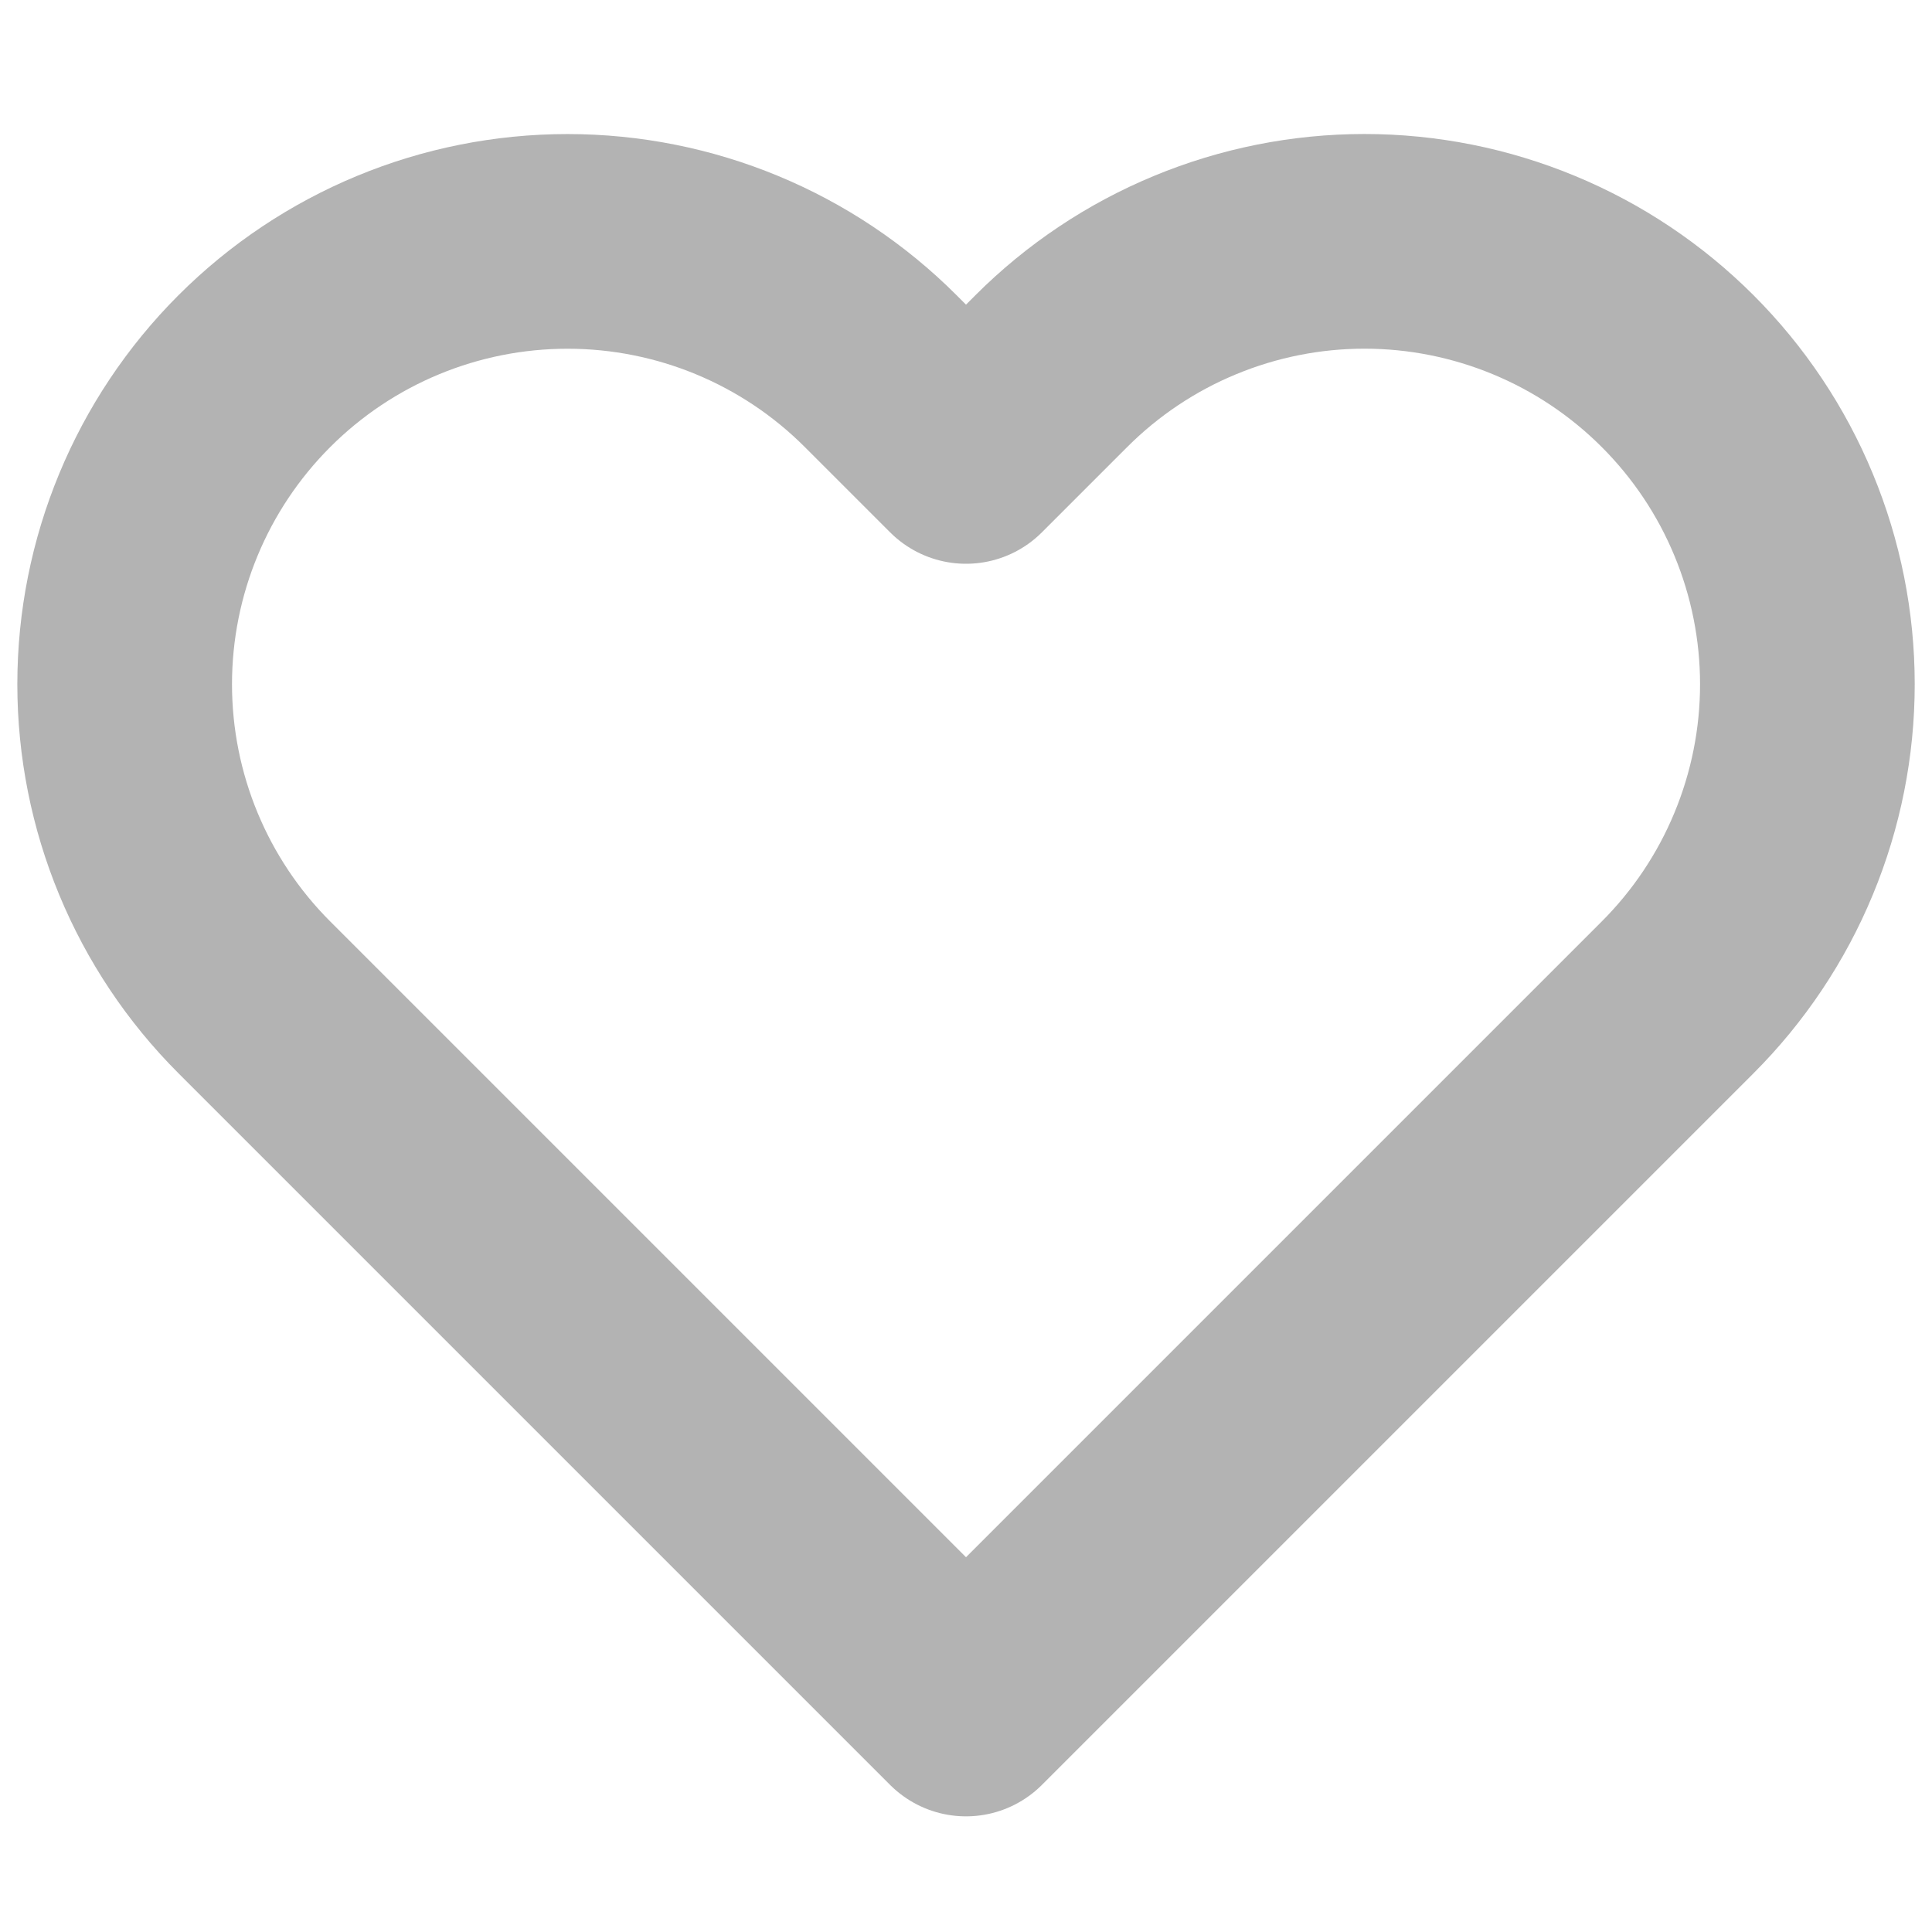<svg width="36" height="36" viewBox="0 0 36 36" fill="none" xmlns="http://www.w3.org/2000/svg">
<path d="M31.26 6.915C30.494 6.149 29.584 5.54 28.583 5.126C27.582 4.711 26.509 4.497 25.425 4.497C24.341 4.497 23.268 4.711 22.267 5.126C21.266 5.54 20.356 6.149 19.59 6.915L18 8.505L16.41 6.915C14.863 5.367 12.764 4.498 10.575 4.498C8.386 4.498 6.288 5.367 4.74 6.915C3.192 8.463 2.323 10.561 2.323 12.75C2.323 14.938 3.192 17.038 4.74 18.585L18 31.845L31.26 18.585C32.026 17.819 32.635 16.909 33.049 15.908C33.464 14.907 33.678 13.834 33.678 12.75C33.678 11.666 33.464 10.593 33.049 9.592C32.635 8.591 32.026 7.681 31.26 6.915Z" stroke="black" stroke-opacity="0.3" stroke-width="4" stroke-linecap="round" stroke-linejoin="round"/>
</svg>
